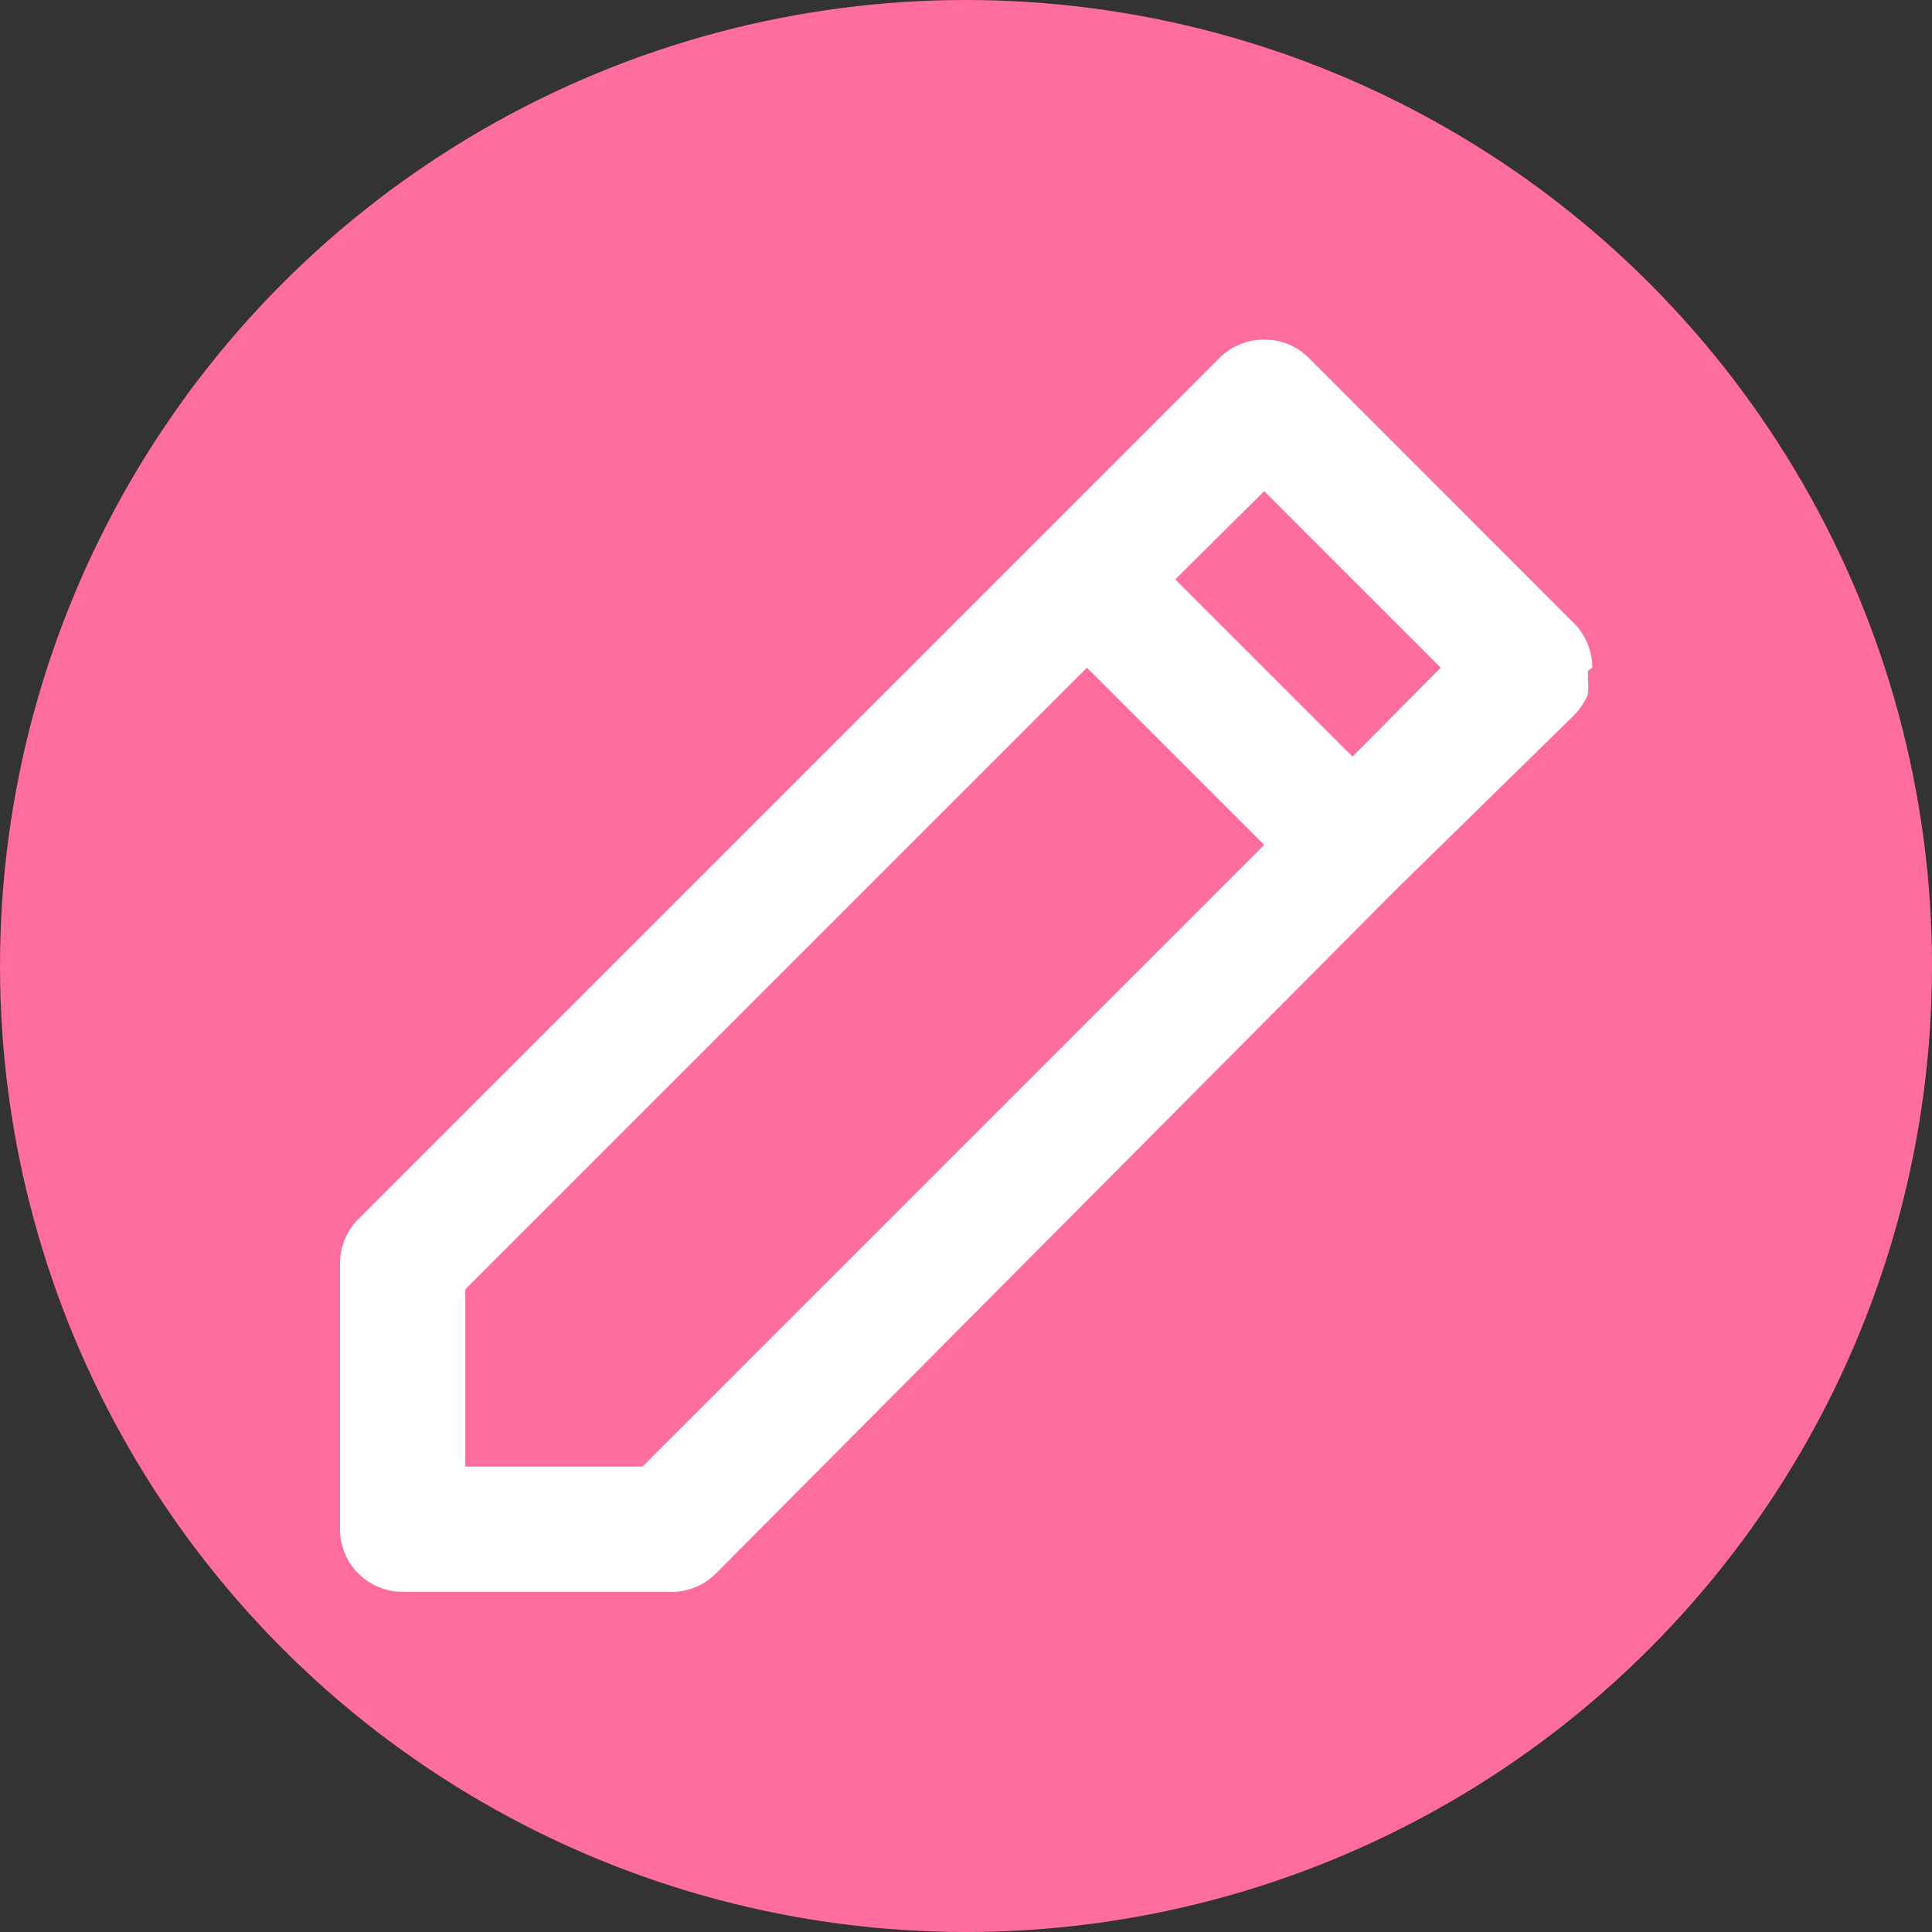 <svg width="18" height="18" viewBox="0 0 18 18" fill="none" xmlns="http://www.w3.org/2000/svg">
<rect x="0" y="0" width="18" height="18" fill="#333333" stroke="none"/>
<circle cx="9" cy="9" r="9" fill="#FF6C9E"/>
<path d="M14.835 6.221C14.835 6.144 14.82 6.068 14.791 5.997C14.762 5.926 14.72 5.861 14.665 5.807L12.192 3.333C12.138 3.279 12.073 3.236 12.002 3.207C11.931 3.178 11.855 3.164 11.778 3.164C11.701 3.164 11.625 3.178 11.554 3.207C11.483 3.236 11.418 3.279 11.364 3.333L9.713 4.984L3.337 11.36C3.283 11.414 3.24 11.479 3.211 11.55C3.182 11.621 3.168 11.697 3.168 11.774V14.247C3.168 14.402 3.229 14.55 3.339 14.66C3.448 14.769 3.597 14.831 3.751 14.831H6.225C6.306 14.835 6.388 14.822 6.464 14.793C6.541 14.764 6.61 14.719 6.668 14.662L13.009 8.286L14.665 6.664C14.719 6.608 14.762 6.542 14.794 6.472C14.799 6.425 14.799 6.378 14.794 6.332C14.796 6.304 14.796 6.277 14.794 6.25L14.835 6.221ZM5.985 13.664H4.335V12.013L10.127 6.221L11.778 7.872L5.985 13.664ZM12.601 7.049L10.95 5.398L11.778 4.576L13.423 6.221L12.601 7.049Z" fill="white"/>
</svg>
